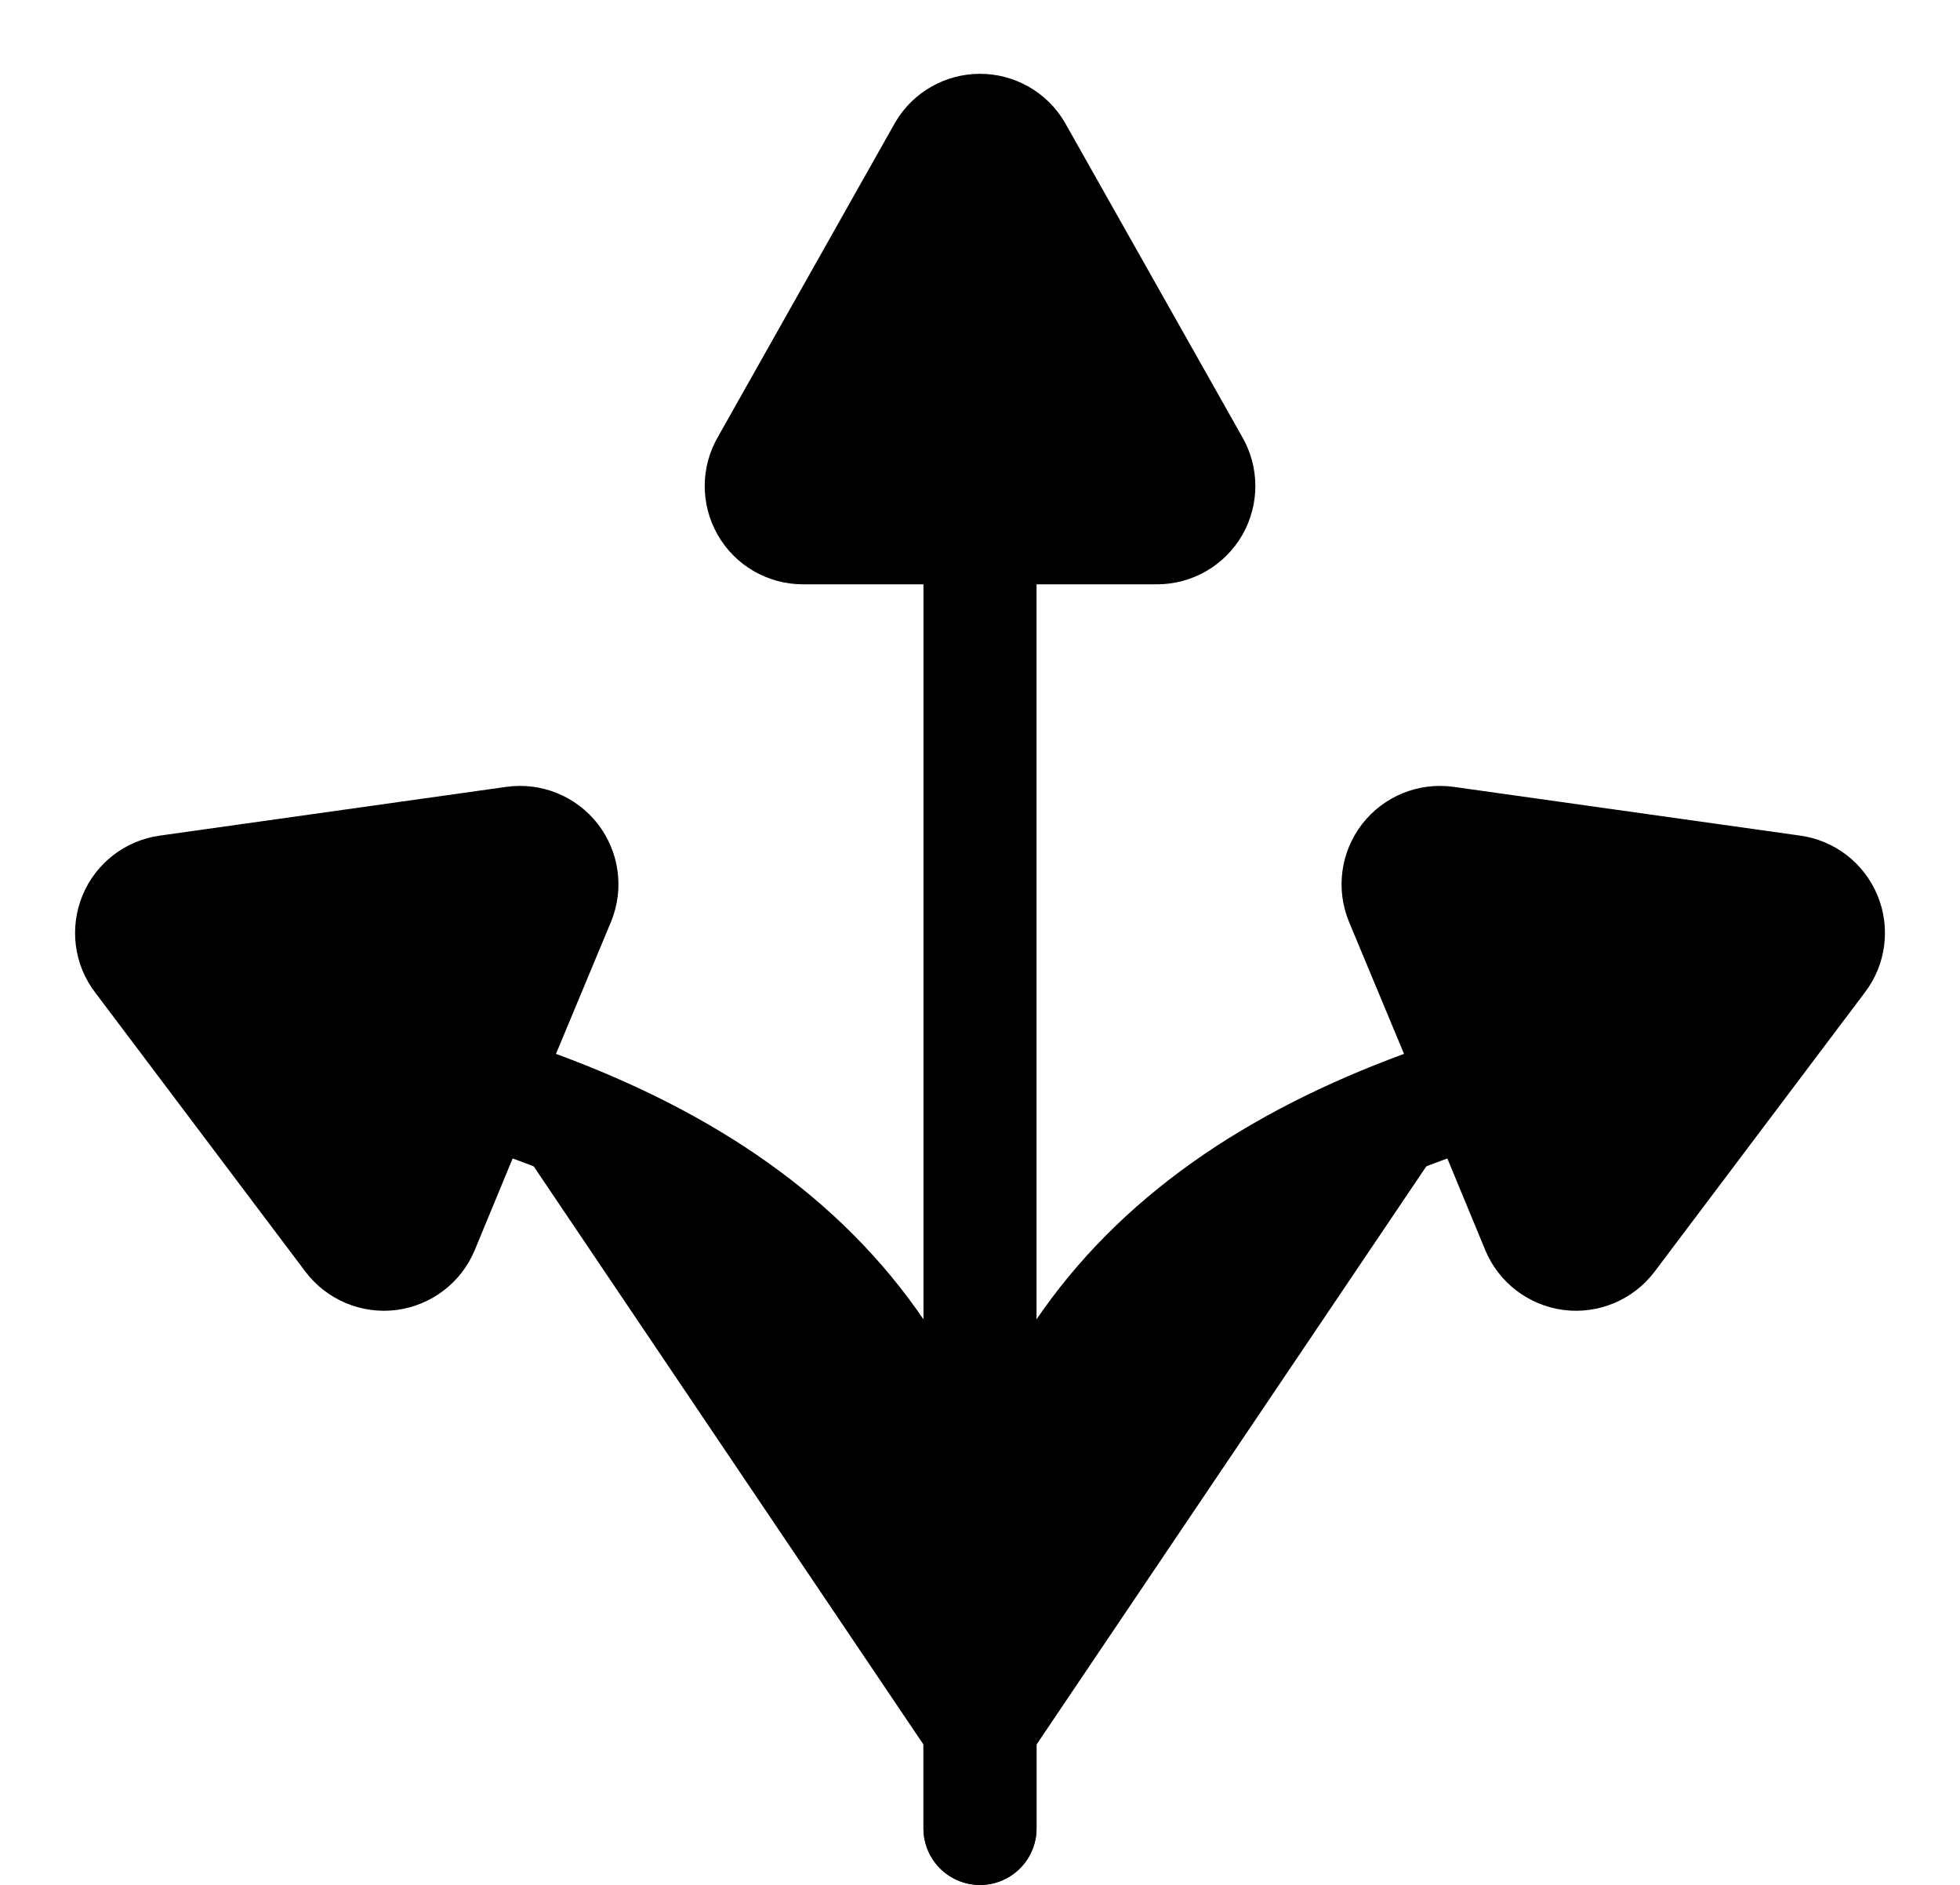 <svg width="26" height="25" viewBox="0 0 26 25" xmlns="http://www.w3.org/2000/svg">
	<path fill-rule="evenodd" clip-rule="evenodd" d="M10.651 7C10.453 7 10.269 6.894 10.171 6.721C10.073 6.549 10.074 6.337 10.175 6.166L12.524 2C12.623 1.832 12.805 1.729 13 1.729C13.195 1.729 13.377 1.832 13.476 2L15.826 6.165C15.927 6.336 15.928 6.548 15.83 6.721C15.731 6.893 15.548 7 15.349 7H10.651Z" stroke="currentColor" stroke-width="1.5" stroke-linecap="round" stroke-linejoin="round"/>
	<path fill-rule="evenodd" clip-rule="evenodd" d="M7.412 11.94C7.488 11.756 7.459 11.546 7.338 11.389C7.216 11.232 7.02 11.152 6.823 11.179L2.223 11.826C2.028 11.853 1.863 11.981 1.788 12.162C1.713 12.344 1.739 12.552 1.858 12.708L4.65 16.415C4.77 16.573 4.966 16.656 5.163 16.631C5.36 16.605 5.529 16.477 5.605 16.293L6.505 14.117L7.412 11.94Z" stroke="currentColor" stroke-width="1.5" stroke-linecap="round" stroke-linejoin="round"/>
	<path d="M6.38 14.432C10.529 15.732 13 18.232 13 22.951V24.251" stroke="currentColor" stroke-width="1.5" stroke-linecap="round" stroke-linejoin="round"/>
	<path fill-rule="evenodd" clip-rule="evenodd" d="M18.588 11.94C18.512 11.756 18.541 11.546 18.662 11.389C18.784 11.232 18.98 11.152 19.177 11.179L23.777 11.826C23.972 11.853 24.137 11.981 24.212 12.162C24.288 12.344 24.261 12.552 24.142 12.708L21.35 16.415C21.23 16.573 21.034 16.656 20.837 16.631C20.64 16.605 20.471 16.477 20.395 16.293L19.495 14.117L18.588 11.94Z" stroke="currentColor" stroke-width="1.5" stroke-linecap="round" stroke-linejoin="round"/>
	<path d="M19.62 14.432C15.471 15.732 13 18.232 13 22.951V24.251" stroke="currentColor" stroke-width="1.5" stroke-linecap="round" stroke-linejoin="round"/>
	<path d="M13 7V22.951" stroke="currentColor" stroke-width="1.5" stroke-linecap="round" stroke-linejoin="round"/>
</svg>
